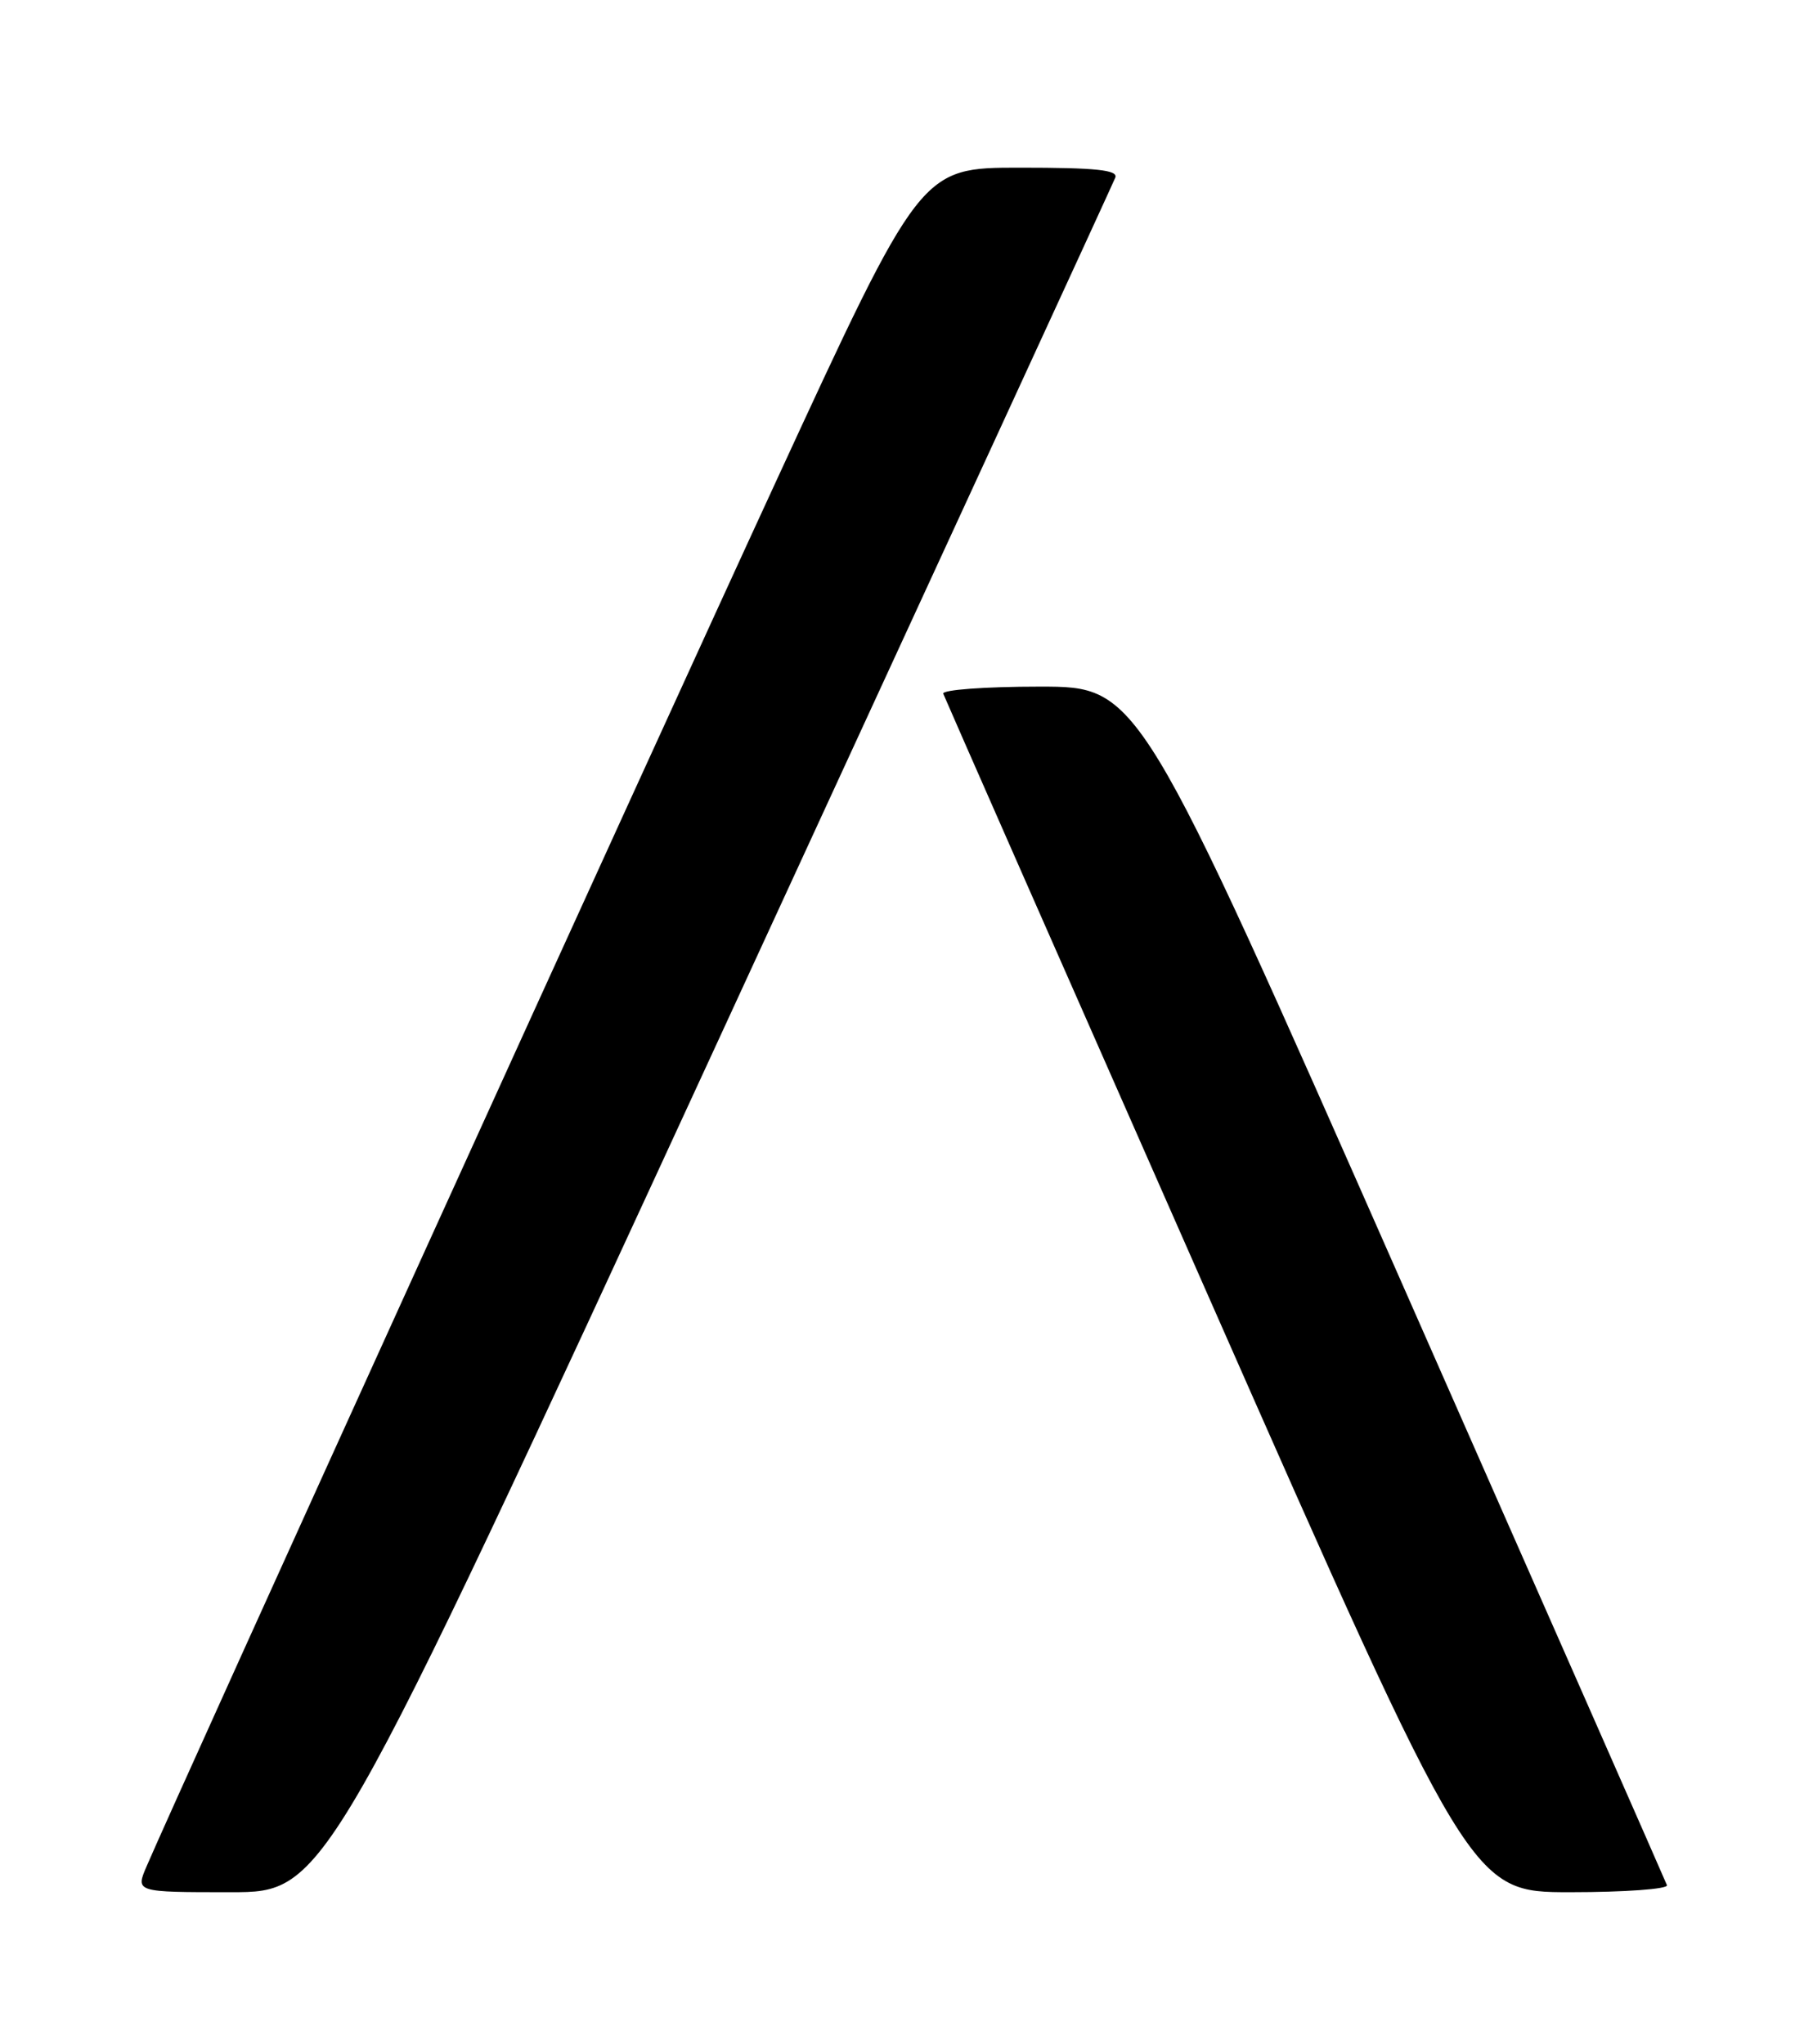 <?xml version="1.0" encoding="UTF-8" standalone="no"?>
<!DOCTYPE svg PUBLIC "-//W3C//DTD SVG 1.1//EN" "http://www.w3.org/Graphics/SVG/1.1/DTD/svg11.dtd" >
<svg xmlns="http://www.w3.org/2000/svg" xmlns:xlink="http://www.w3.org/1999/xlink" version="1.1" viewBox="0 0 226 256">
 <g >
 <path fill="currentColor"
d=" M 90.01 130.25 C 117.08 71.54 139.45 22.94 139.72 22.25 C 140.10 21.29 137.32 21.00 127.78 21.00 C 115.35 21.00 115.35 21.00 97.24 60.25 C 81.59 94.14 22.36 224.44 18.37 233.75 C 16.97 237.00 16.97 237.00 28.88 237.00 C 40.78 237.00 40.78 237.00 90.01 130.25 Z  M 208.83 236.12 C 208.65 235.64 193.69 201.66 175.58 160.62 C 142.66 86.00 142.66 86.00 130.25 86.00 C 123.41 86.00 117.98 86.40 118.17 86.89 C 118.35 87.38 133.30 121.35 151.40 162.39 C 184.30 237.00 184.30 237.00 196.73 237.00 C 203.57 237.00 209.02 236.60 208.83 236.12 Z "/>
</g>
</svg>